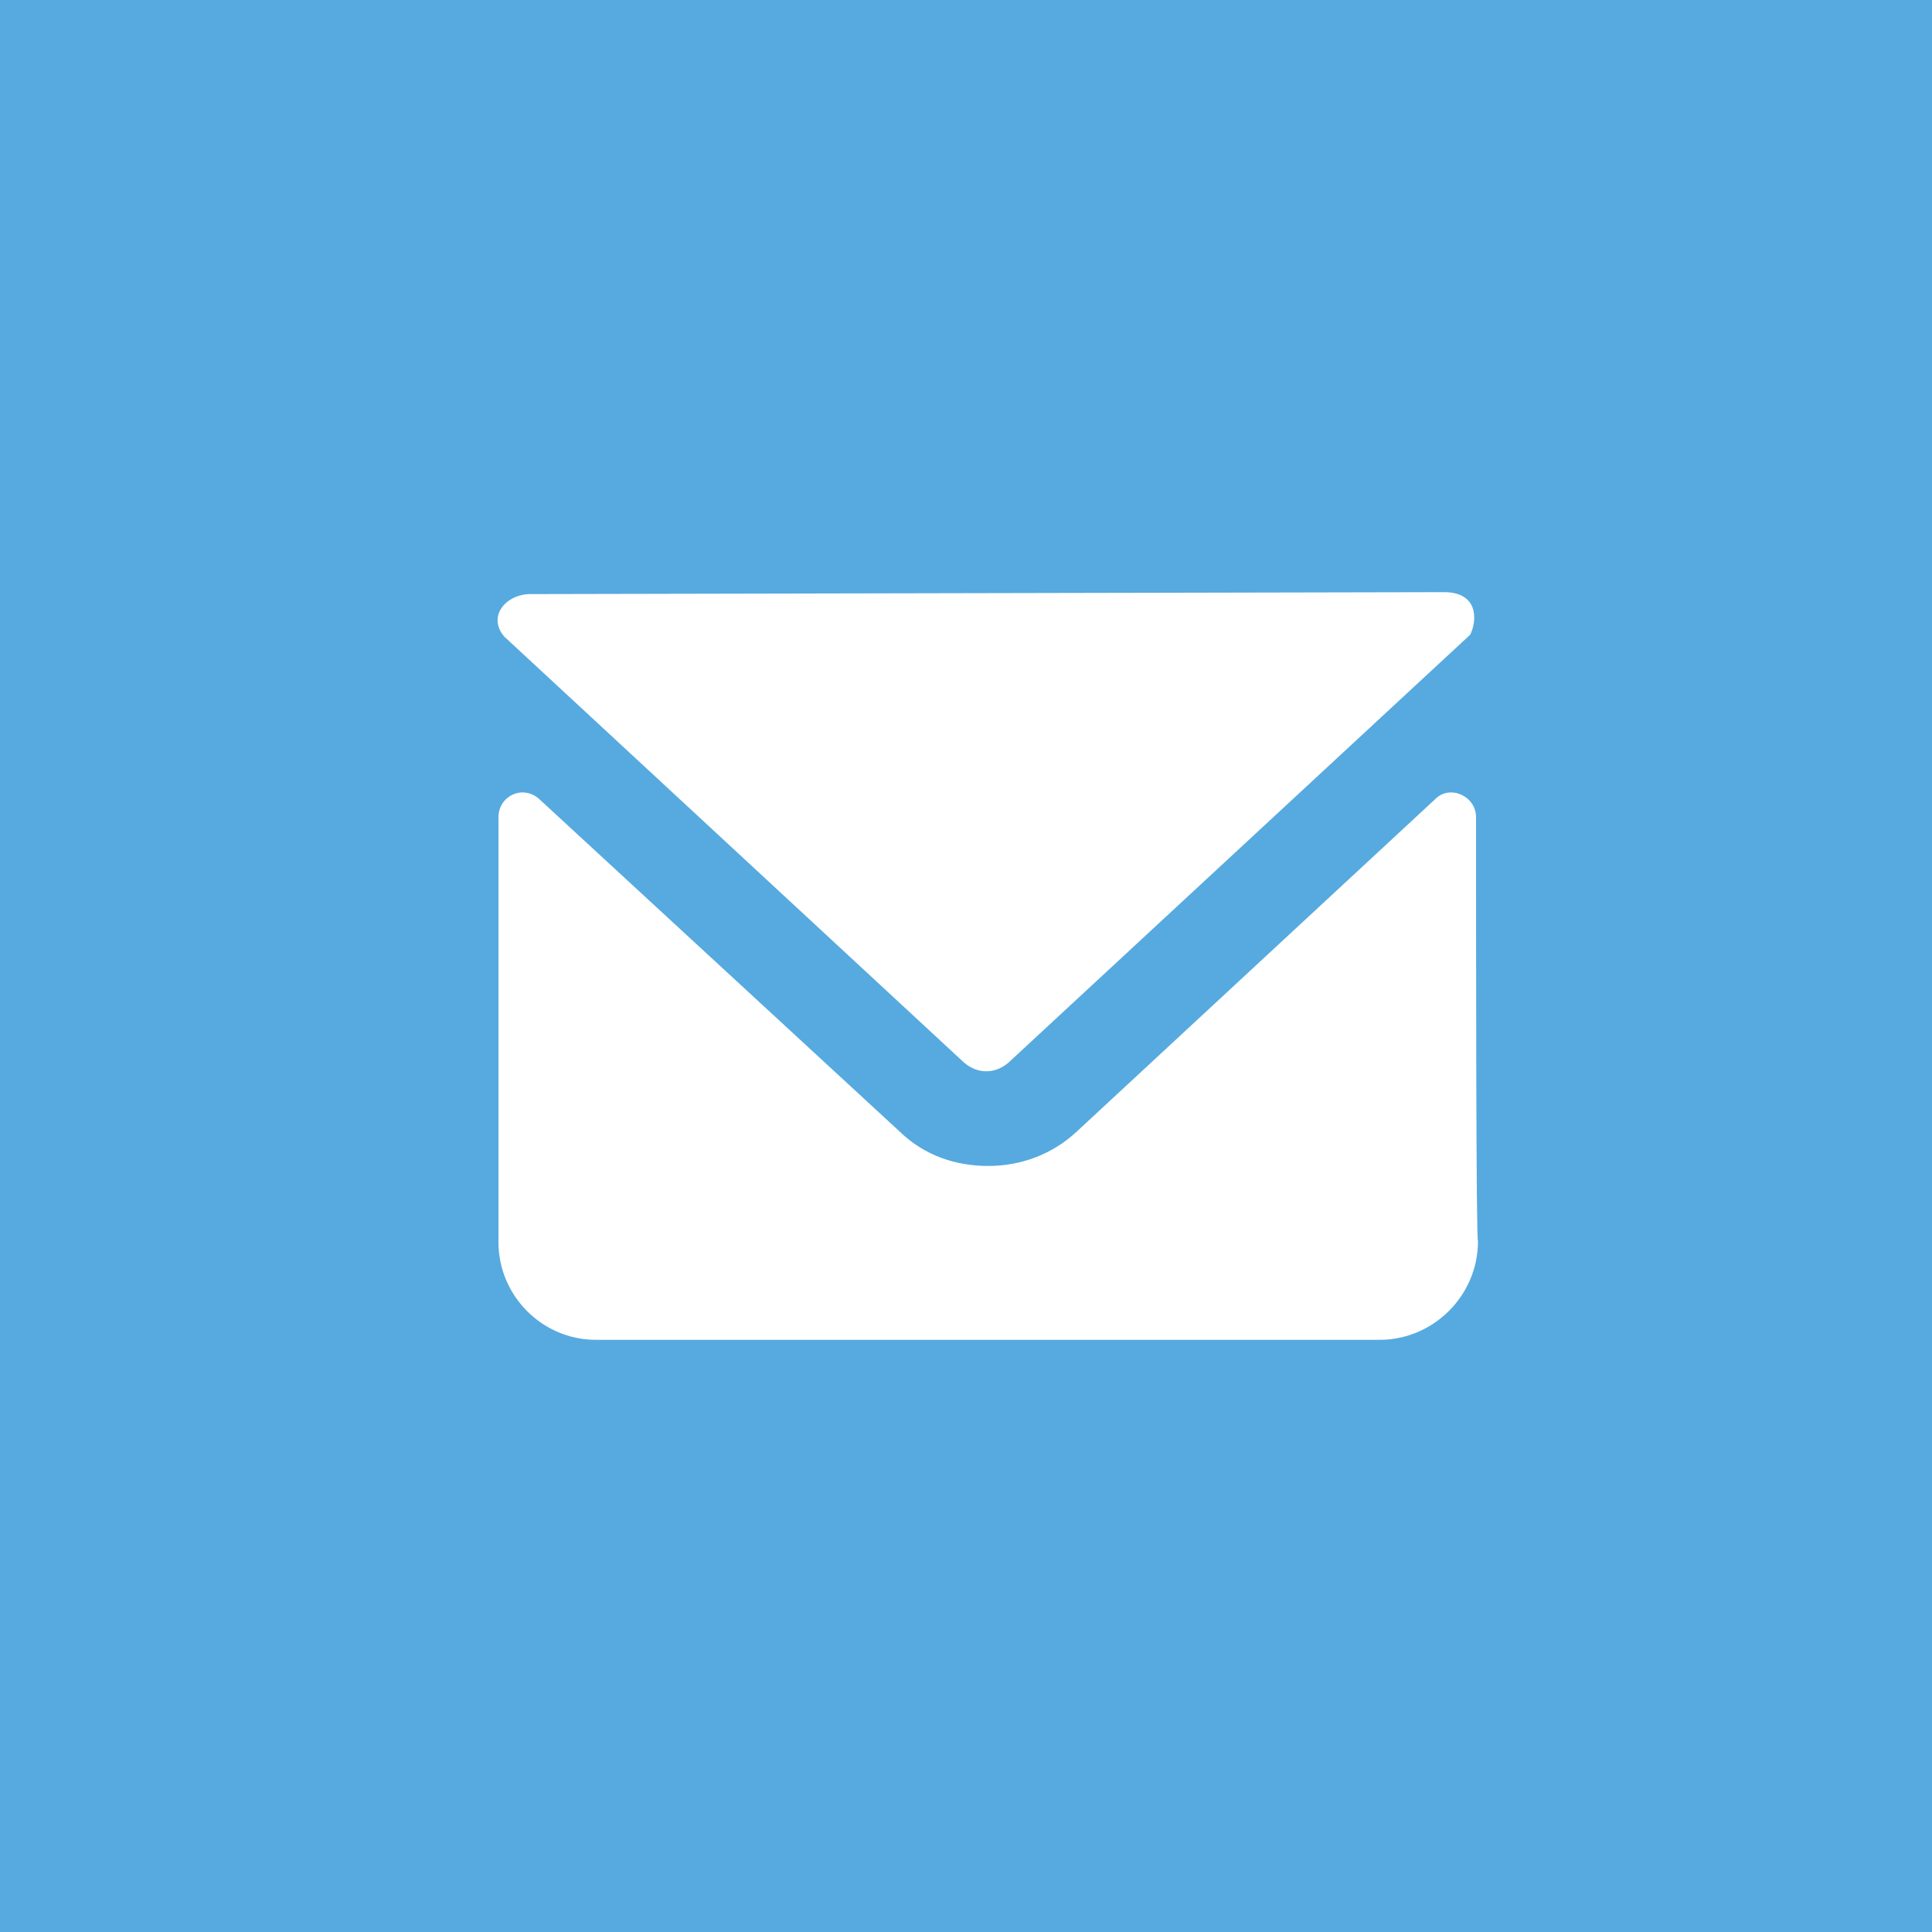 <?xml version="1.0" encoding="utf-8"?>
<!-- Generator: Adobe Illustrator 20.0.0, SVG Export Plug-In . SVG Version: 6.00 Build 0)  -->
<svg version="1.1" id="Layer_1" xmlns:sketch="http://www.bohemiancoding.com/sketch/ns"
     xmlns="http://www.w3.org/2000/svg" xmlns:xlink="http://www.w3.org/1999/xlink" x="0px" y="0px" viewBox="0 0 200 200"
     style="enable-background:new 0 0 200 200;" xml:space="preserve">
<style type="text/css">
    .st0{fill:#56AADF;}
</style>
<title>new message button</title>
<desc>Launch Direct Message button icon.</desc>
<path class="st0" d="M0,0v200h200V0H0z M54.9,61.5l94.6-0.2c3.4,0,3.5,2.7,2.7,4.4L104.4,110c-1.4,1.2-3.2,1.2-4.6,0L52.2,65.9
    C50.4,63.8,52.4,61.5,54.9,61.5z M142.8,138.7H61.7c-5.6,0-10.1-4.6-10.1-10.1V84.6c0-2.2,2.5-3.4,4.2-1.9l37.4,34.5
    c2.5,2.4,5.7,3.5,9.1,3.5c3.4,0,6.6-1.2,9.1-3.5l37.2-34.5c1.5-1.5,4.2-0.3,4.2,1.9c0,13.5,0,43.9,0.2,43.9
    C153,134.1,148.4,138.7,142.8,138.7z"/>
</svg>
